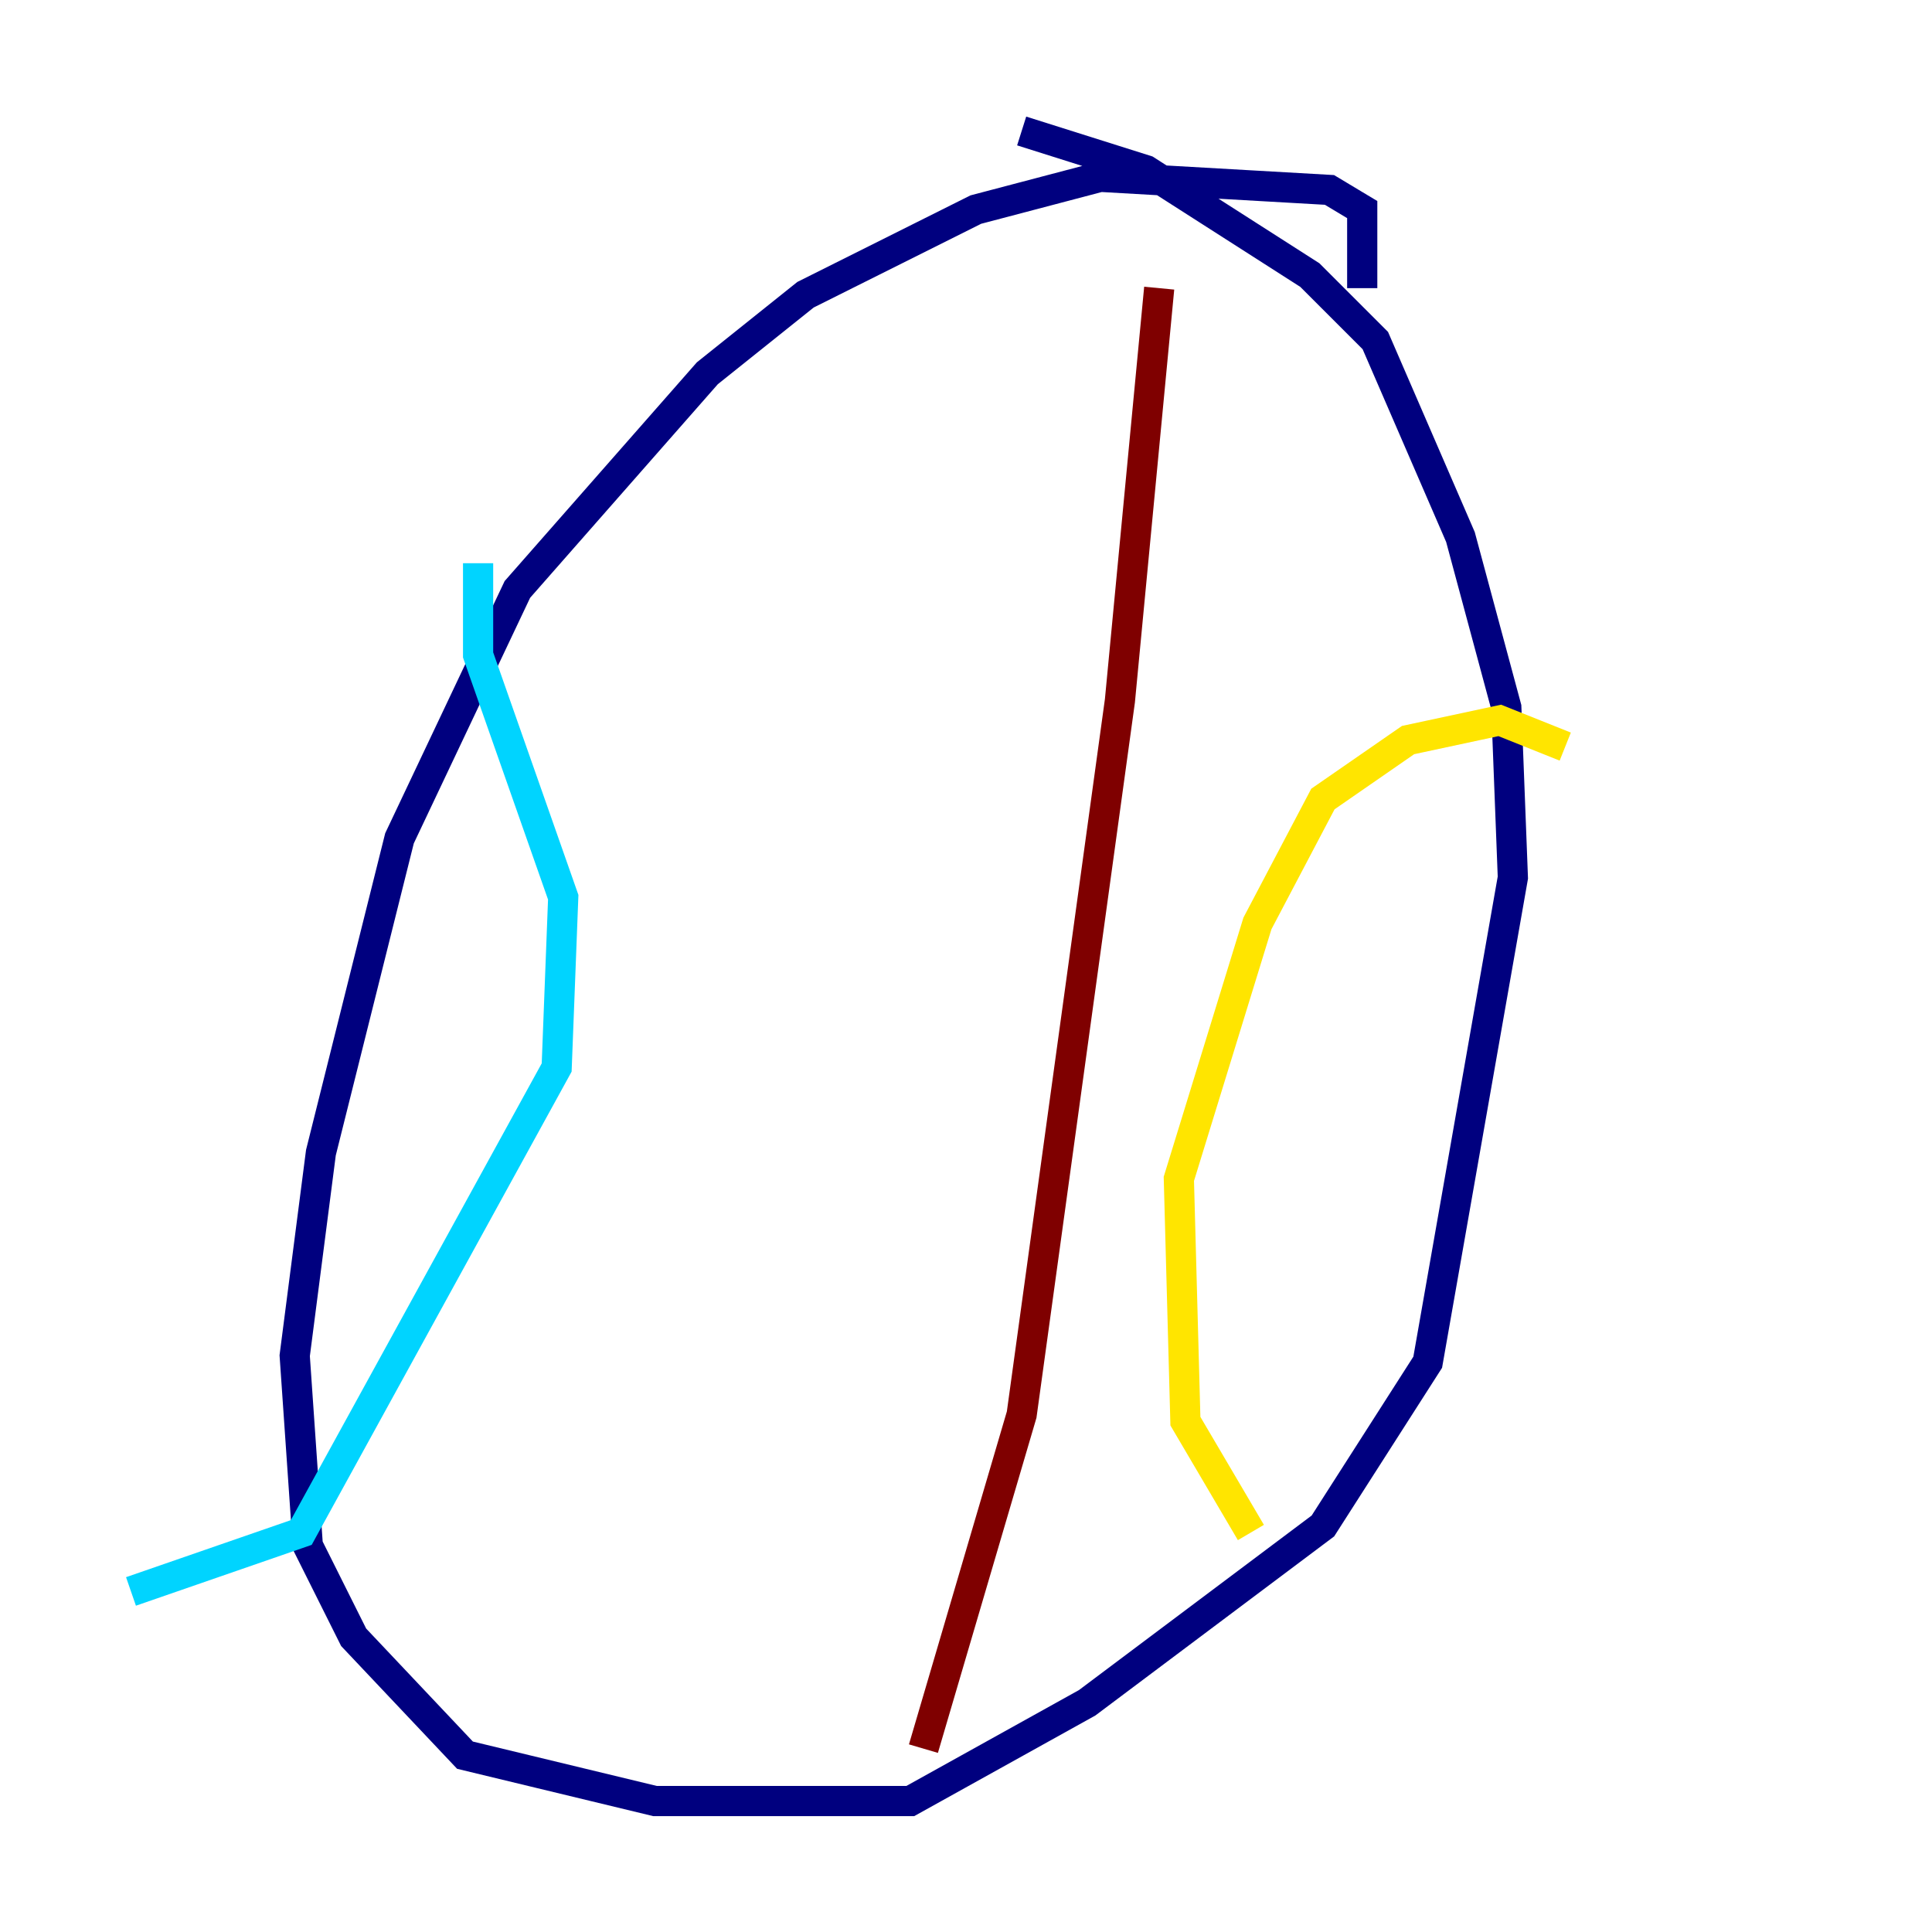 <?xml version="1.0" encoding="utf-8" ?>
<svg baseProfile="tiny" height="128" version="1.2" viewBox="0,0,128,128" width="128" xmlns="http://www.w3.org/2000/svg" xmlns:ev="http://www.w3.org/2001/xml-events" xmlns:xlink="http://www.w3.org/1999/xlink"><defs /><polyline fill="none" points="90.251,19.091 90.251,13.885 88.081,12.583 72.895,11.715 64.651,13.885 53.37,19.525 46.861,24.732 34.278,39.051 26.468,55.539 21.261,76.366 19.525,89.817 20.393,102.4 23.43,108.475 30.807,116.285 43.39,119.322 60.312,119.322 72.027,112.814 87.647,101.098 94.59,90.251 100.231,58.142 99.797,46.861 96.759,35.58 91.119,22.563 86.78,18.224 75.932,11.281 67.688,8.678" stroke="#00007f" stroke-width="2" /><polyline fill="none" points="31.675,37.315 31.675,43.39 37.315,59.444 36.881,70.725 19.959,101.532 8.678,105.437" stroke="#00d4ff" stroke-width="2" /><polyline fill="none" points="103.702,49.464 99.363,47.729 93.288,49.031 87.647,52.936 83.308,61.18 78.102,78.102 78.536,94.156 82.875,101.532" stroke="#ffe500" stroke-width="2" /><polyline fill="none" points="76.8,19.091 74.197,46.427 67.688,93.722 61.18,115.851" stroke="#7f0000" stroke-width="2" /></svg>